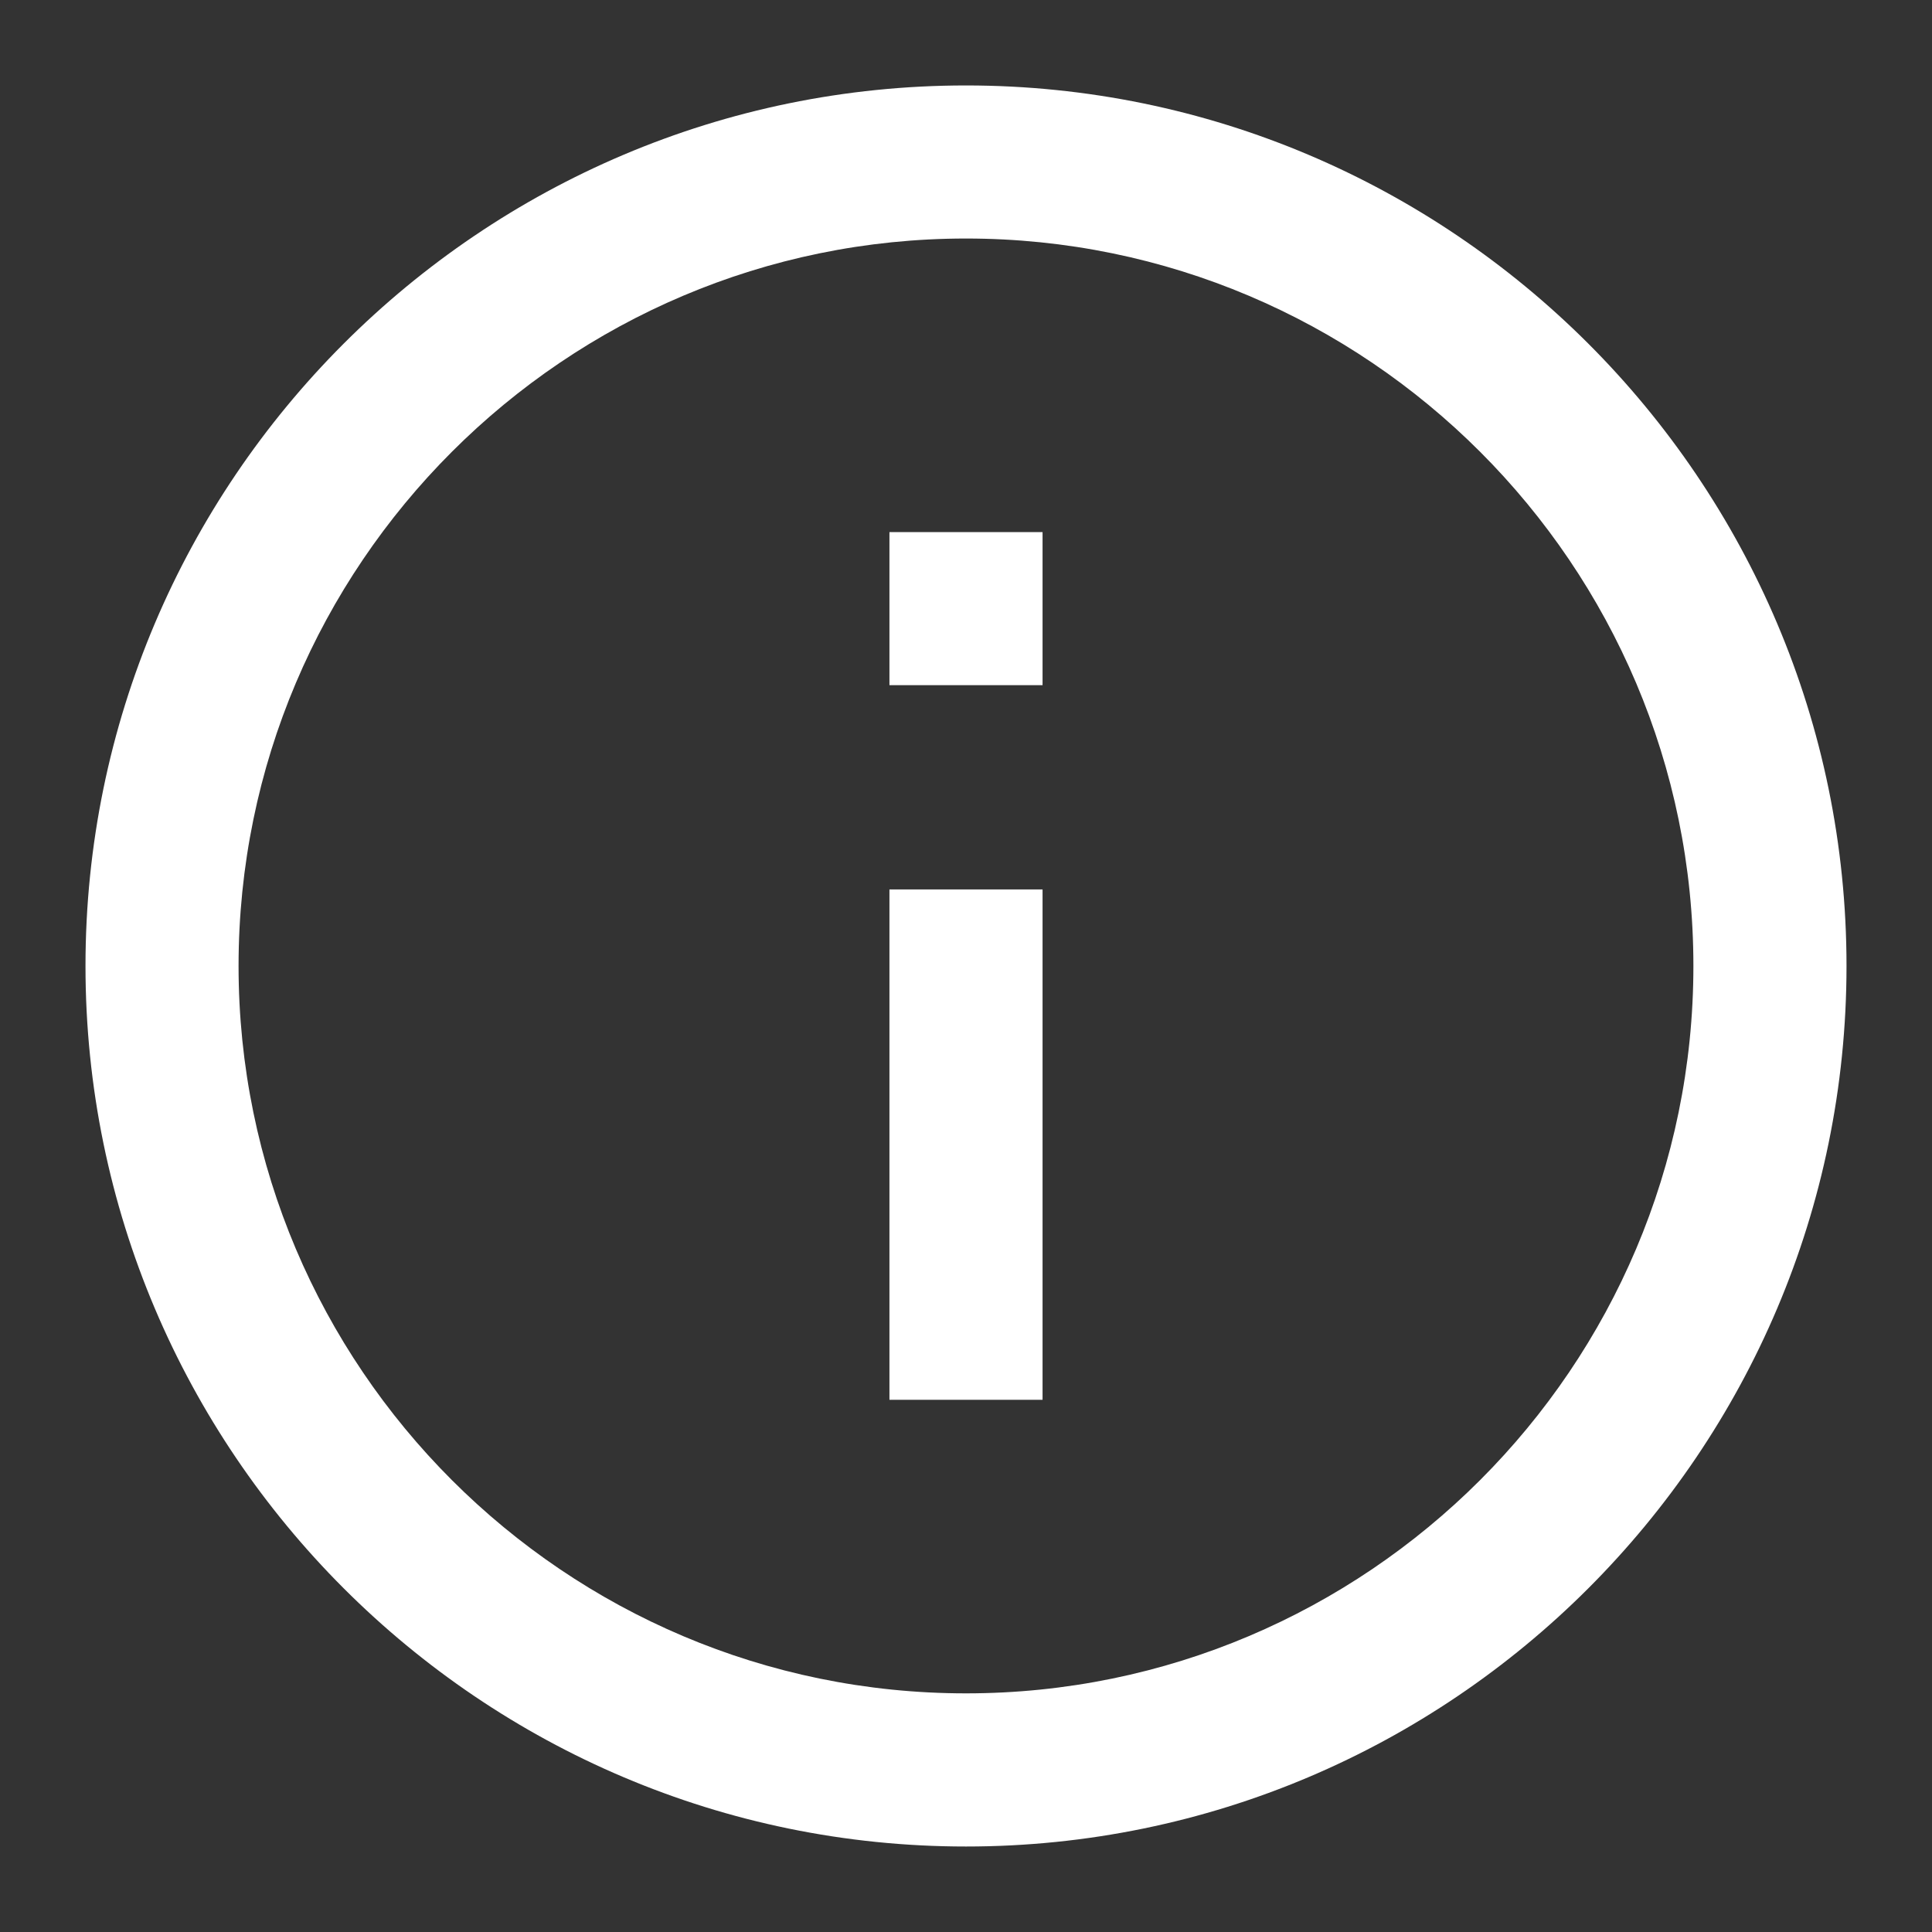 <?xml version="1.0" encoding="utf-8"?>
<!-- Generator: Adobe Illustrator 15.1.0, SVG Export Plug-In . SVG Version: 6.00 Build 0)  -->
<!DOCTYPE svg PUBLIC "-//W3C//DTD SVG 1.1//EN" "http://www.w3.org/Graphics/SVG/1.1/DTD/svg11.dtd">
<svg version="1.1" id="Layer_1" xmlns="http://www.w3.org/2000/svg" xmlns:xlink="http://www.w3.org/1999/xlink" x="0px" y="0px"
	 width="48px" height="48px" viewBox="0 0 48 48" enable-background="new 0 0 48 48" xml:space="preserve">
<rect x="0" y="0" width="48" height="48" fill="#333333" stroke="none"/>
<g>
	<path fill="#FFFFFF" d="M24,2.123c-12.062,0-21.876,9.813-21.876,21.876c0,12.062,9.813,21.877,21.876,21.877
		s21.876-9.814,21.876-21.877C45.876,11.936,36.062,2.123,24,2.123z M24,42.071c-9.965,0-18.073-8.106-18.073-18.072
		S14.035,5.926,24,5.926c9.966,0,18.072,8.107,18.072,18.073S33.966,42.071,24,42.071z M22.098,34.778h3.804V22.098h-3.804V34.778z
		 M22.098,17.023h3.804V13.22h-3.804V17.023z"/>
</g>
</svg>
